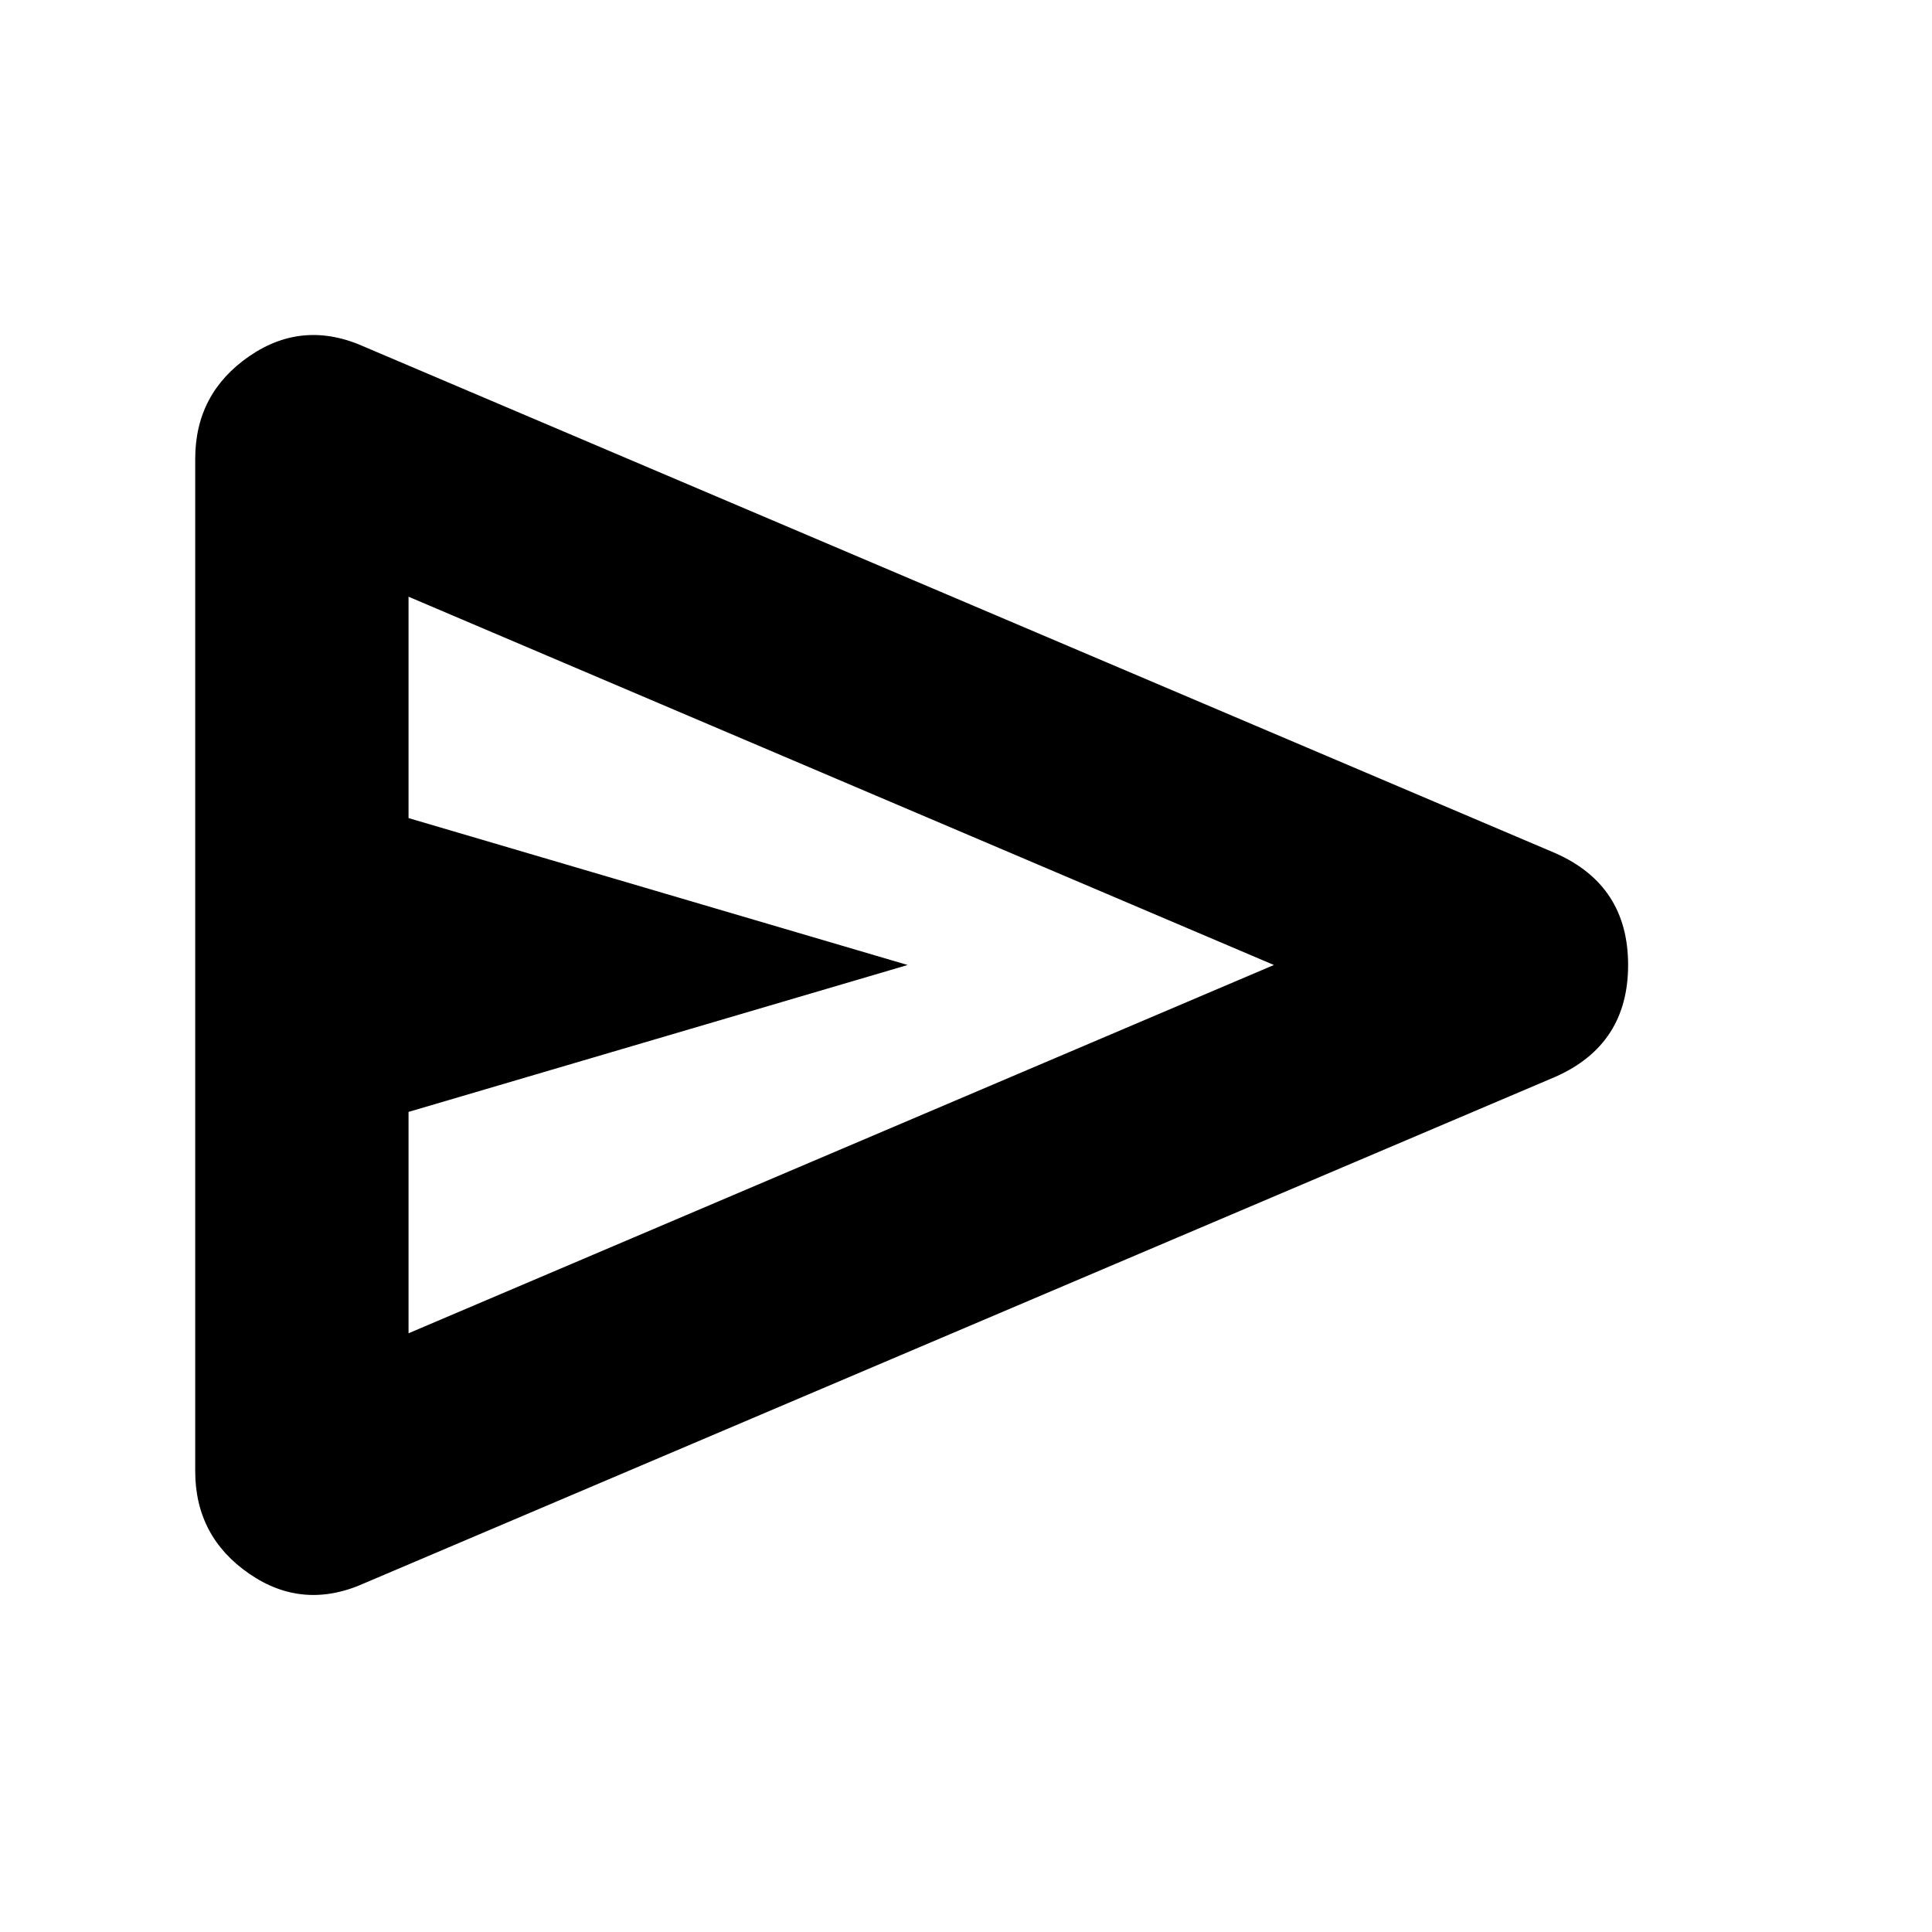 <svg xmlns="http://www.w3.org/2000/svg" height="24" viewBox="0 -960 960 960" width="24"><path d="M773-425 181.5-173.5q-30.75 14-57.62-4.49Q97-196.49 97-229v-503q0-32.51 26.88-51.01 26.87-18.49 57.62-4.49L773-536q36 16 36 55.5T773-425ZM203-297.5l430-183-430-183v110l248 73-248 73v110Zm0 0v-366 366Z"/></svg>